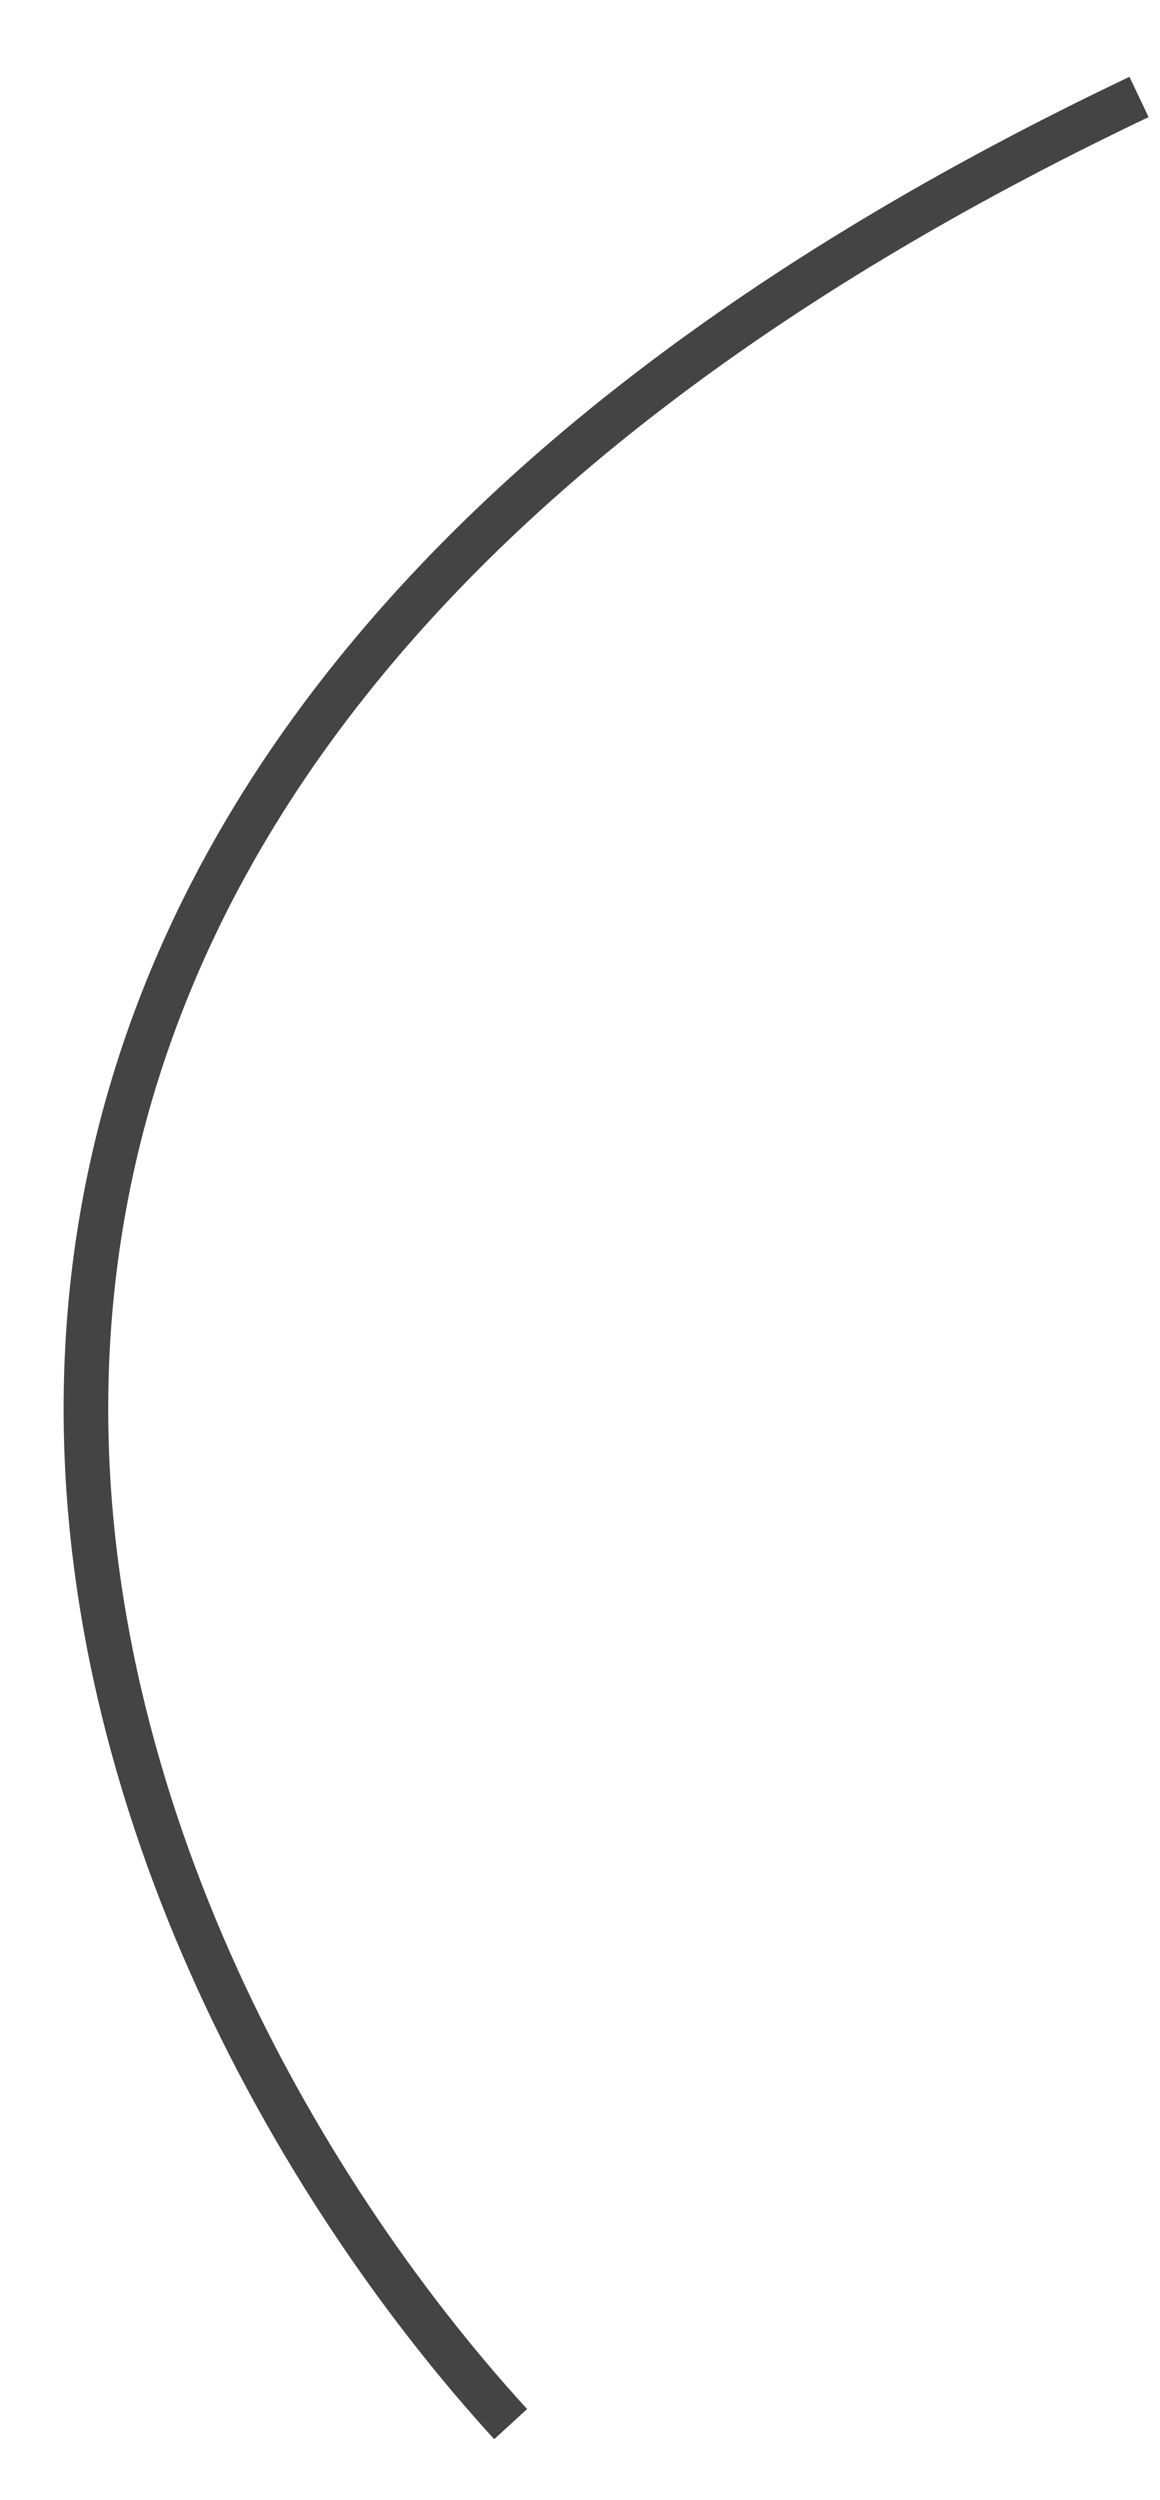 <svg width="13" height="28" viewBox="0 0 13 28" fill="none" xmlns="http://www.w3.org/2000/svg">
<path d="M12.765 1.086C-4.457 9.278 0.895 21.877 5.723 27.152" stroke="#444444" stroke-width="0.5"/>
</svg>
